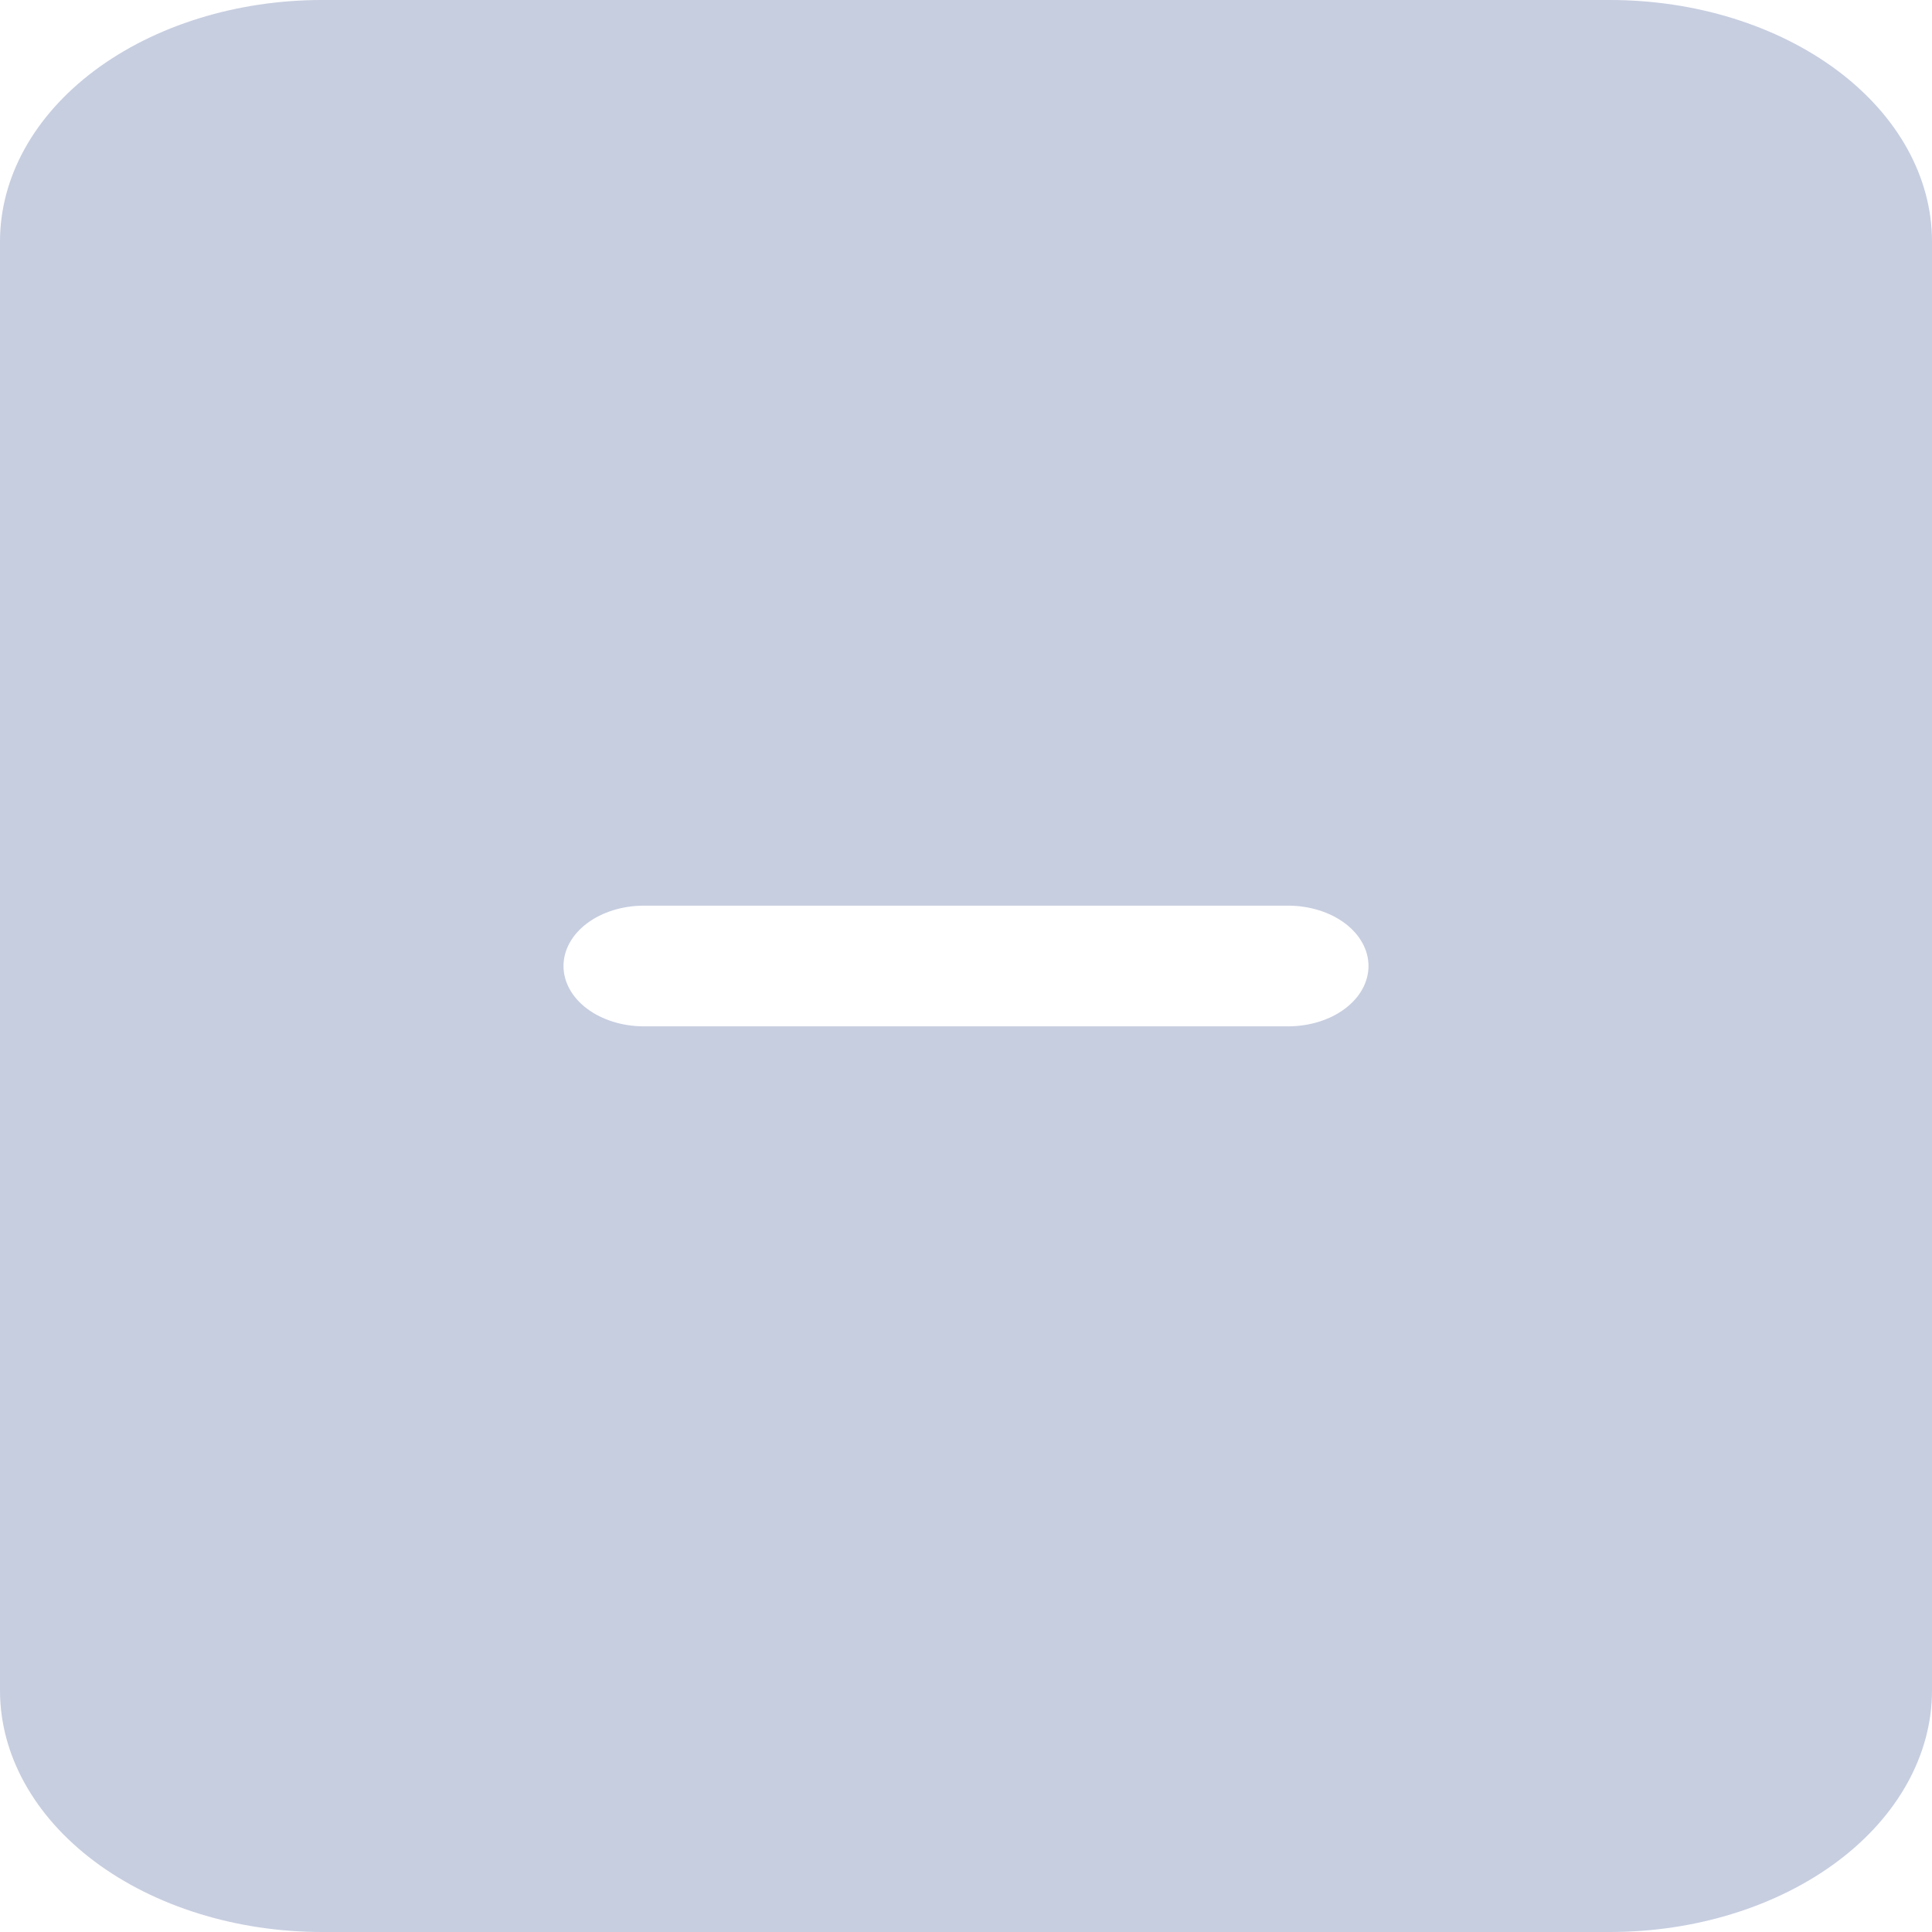 <svg width="21" height="21" viewBox="0 0 21 21" fill="none" xmlns="http://www.w3.org/2000/svg">
<path d="M17.5 0H3.5C2.572 0 1.681 0.277 1.025 0.769C0.369 1.261 0 1.929 0 2.625V18.375C0 19.071 0.369 19.739 1.025 20.231C1.681 20.723 2.572 21 3.5 21H17.5C18.428 21 19.319 20.723 19.975 20.231C20.631 19.739 21 19.071 21 18.375V2.625C21 1.929 20.631 1.261 19.975 0.769C19.319 0.277 18.428 0 17.5 0ZM7 9.844H14C14.232 9.844 14.455 9.913 14.619 10.036C14.783 10.159 14.875 10.326 14.875 10.5C14.875 10.674 14.783 10.841 14.619 10.964C14.455 11.087 14.232 11.156 14 11.156H7C6.768 11.156 6.545 11.087 6.381 10.964C6.217 10.841 6.125 10.674 6.125 10.5C6.125 10.326 6.217 10.159 6.381 10.036C6.545 9.913 6.768 9.844 7 9.844Z" fill="#C7CEE0"/>
</svg>
